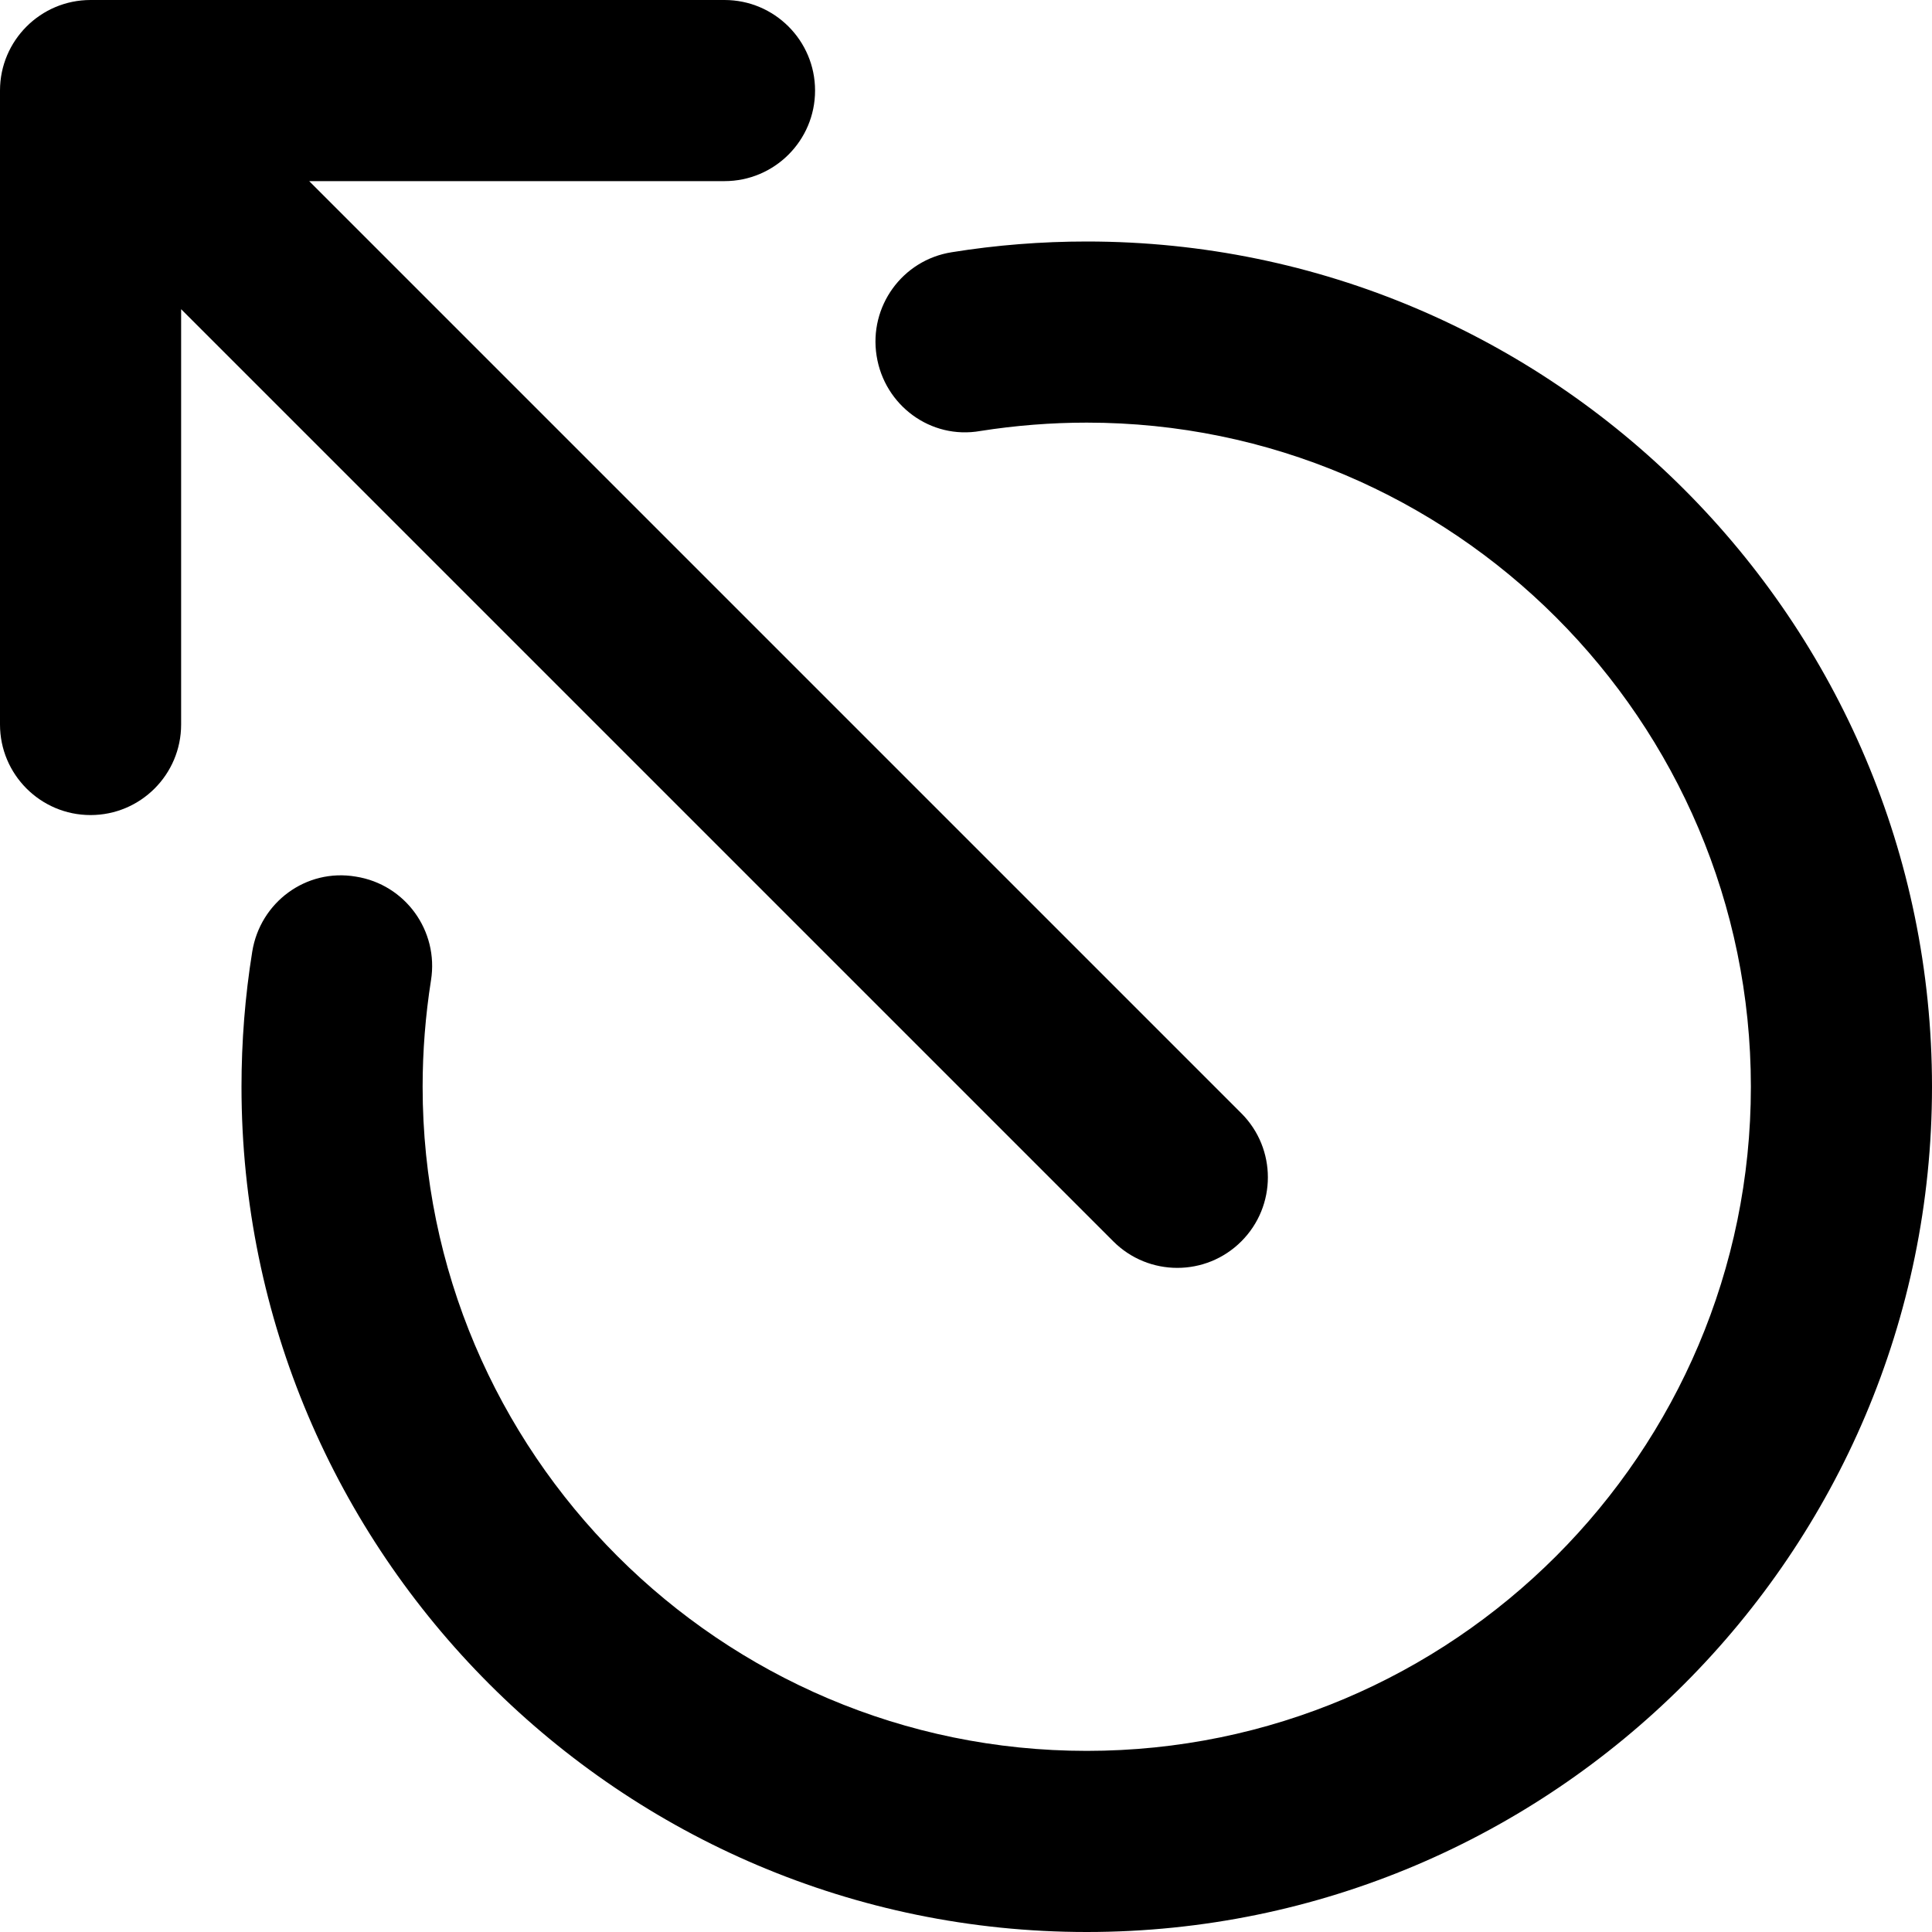 <svg xmlns="http://www.w3.org/2000/svg" viewBox="0 0 512 512"><!-- Font Awesome Pro 6.0.0-alpha2 by @fontawesome - https://fontawesome.com License - https://fontawesome.com/license (Commercial License) -->
    <path d="M312 336C318.156 336 324.281 333.656 328.969 328.969C338.344 319.594 338.344 304.406 328.969 295.031L81.938 48H192C205.25 48 216 37.25 216 24S205.25 0 192 0H24C10.75 0 0 10.75 0 24V192C0 205.25 10.75 216 24 216S48 205.25 48 192V81.938L295.031 328.969C299.719 333.656 305.844 336 312 336ZM288 64C276.062 64 264.031 64.938 252.219 66.844C239.125 68.906 230.219 81.219 232.312 94.312C234.375 107.406 246.625 116.531 259.781 114.219C269.094 112.75 278.594 112 288 112C385.031 112 464 190.969 464 288S385.031 464 288 464S112 385.031 112 288C112 278.594 112.75 269.094 114.219 259.781C116.312 246.688 107.406 234.375 94.312 232.313C81.125 230.062 68.938 239.125 66.844 252.219C64.938 264.031 64 276.062 64 288C64 411.5 164.5 512 288 512S512 411.5 512 288S411.5 64 288 64Z"/>
</svg>